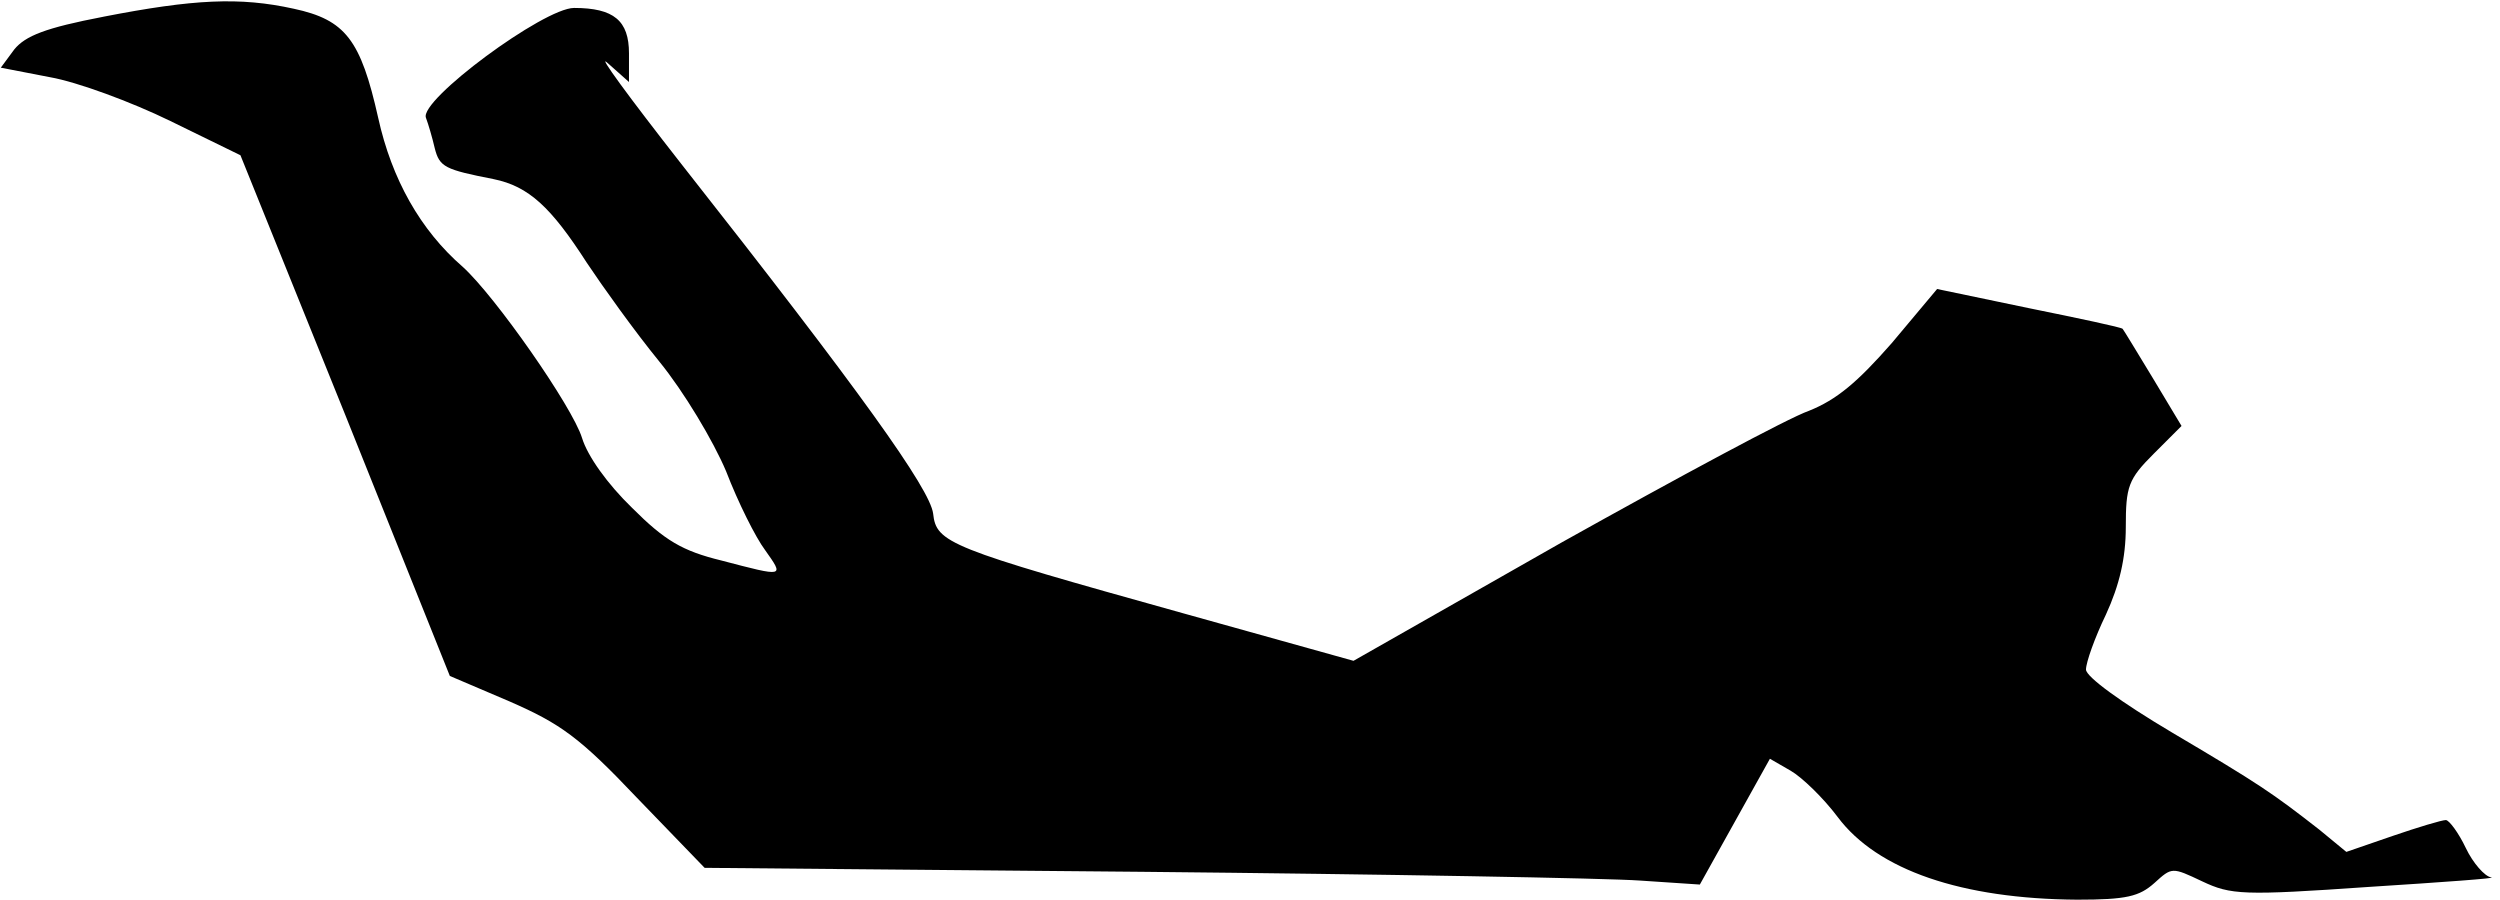 <?xml version="1.0" standalone="no"?>
<!DOCTYPE svg PUBLIC "-//W3C//DTD SVG 20010904//EN"
 "http://www.w3.org/TR/2001/REC-SVG-20010904/DTD/svg10.dtd">
<svg version="1.0" xmlns="http://www.w3.org/2000/svg"
 width="314pt" height="113pt" viewBox="0 0 314 113"
 preserveAspectRatio="xMidYMid meet">
<g transform="translate(0,113) scale(0.1,-0.1)"
fill="#000000" stroke="none">
<path fill="#000000" stroke="none" d="M130 1109 c-73 -14 -98 -24 -112 -41
l-17 -23 62 -12 c34 -6 102 -31 151 -55 l88 -43 132 -327 131 -327 75 -32 c64
-28 88 -45 160 -121 l85 -88 550 -5 c303 -3 584 -8 625 -11 l75 -5 44 79 44
79 26 -15 c14 -8 41 -34 59 -58 50 -67 156 -103 301 -104 62 0 78 4 97 21 22
20 22 20 60 2 36 -17 51 -18 209 -7 94 6 163 11 154 12 -8 1 -23 18 -32 37 -9
19 -21 35 -25 35 -5 0 -35 -9 -67 -20 l-58 -20 -34 28 c-59 46 -75 57 -185
122 -64 38 -108 70 -108 79 0 9 11 40 25 69 17 37 25 71 25 110 0 51 3 60 35
92 l35 35 -36 60 c-20 33 -37 61 -38 62 -2 2 -54 13 -118 26 l-115 24 -57 -68
c-43 -49 -69 -71 -104 -85 -26 -9 -165 -84 -310 -165 l-262 -149 -215 60
c-294 82 -309 88 -313 125 -4 31 -91 153 -317 440 -65 83 -106 139 -92 126
l27 -24 0 36 c0 41 -19 57 -69 57 -38 0 -195 -116 -186 -138 3 -8 8 -25 11
-38 6 -24 13 -27 74 -39 44 -9 72 -35 117 -105 20 -30 60 -86 91 -124 31 -38
68 -100 84 -138 15 -39 37 -83 49 -99 24 -34 25 -34 -55 -13 -49 12 -71 25
-112 66 -31 30 -56 65 -63 88 -12 39 -109 178 -150 215 -53 46 -89 110 -106
187 -22 98 -41 123 -106 137 -68 15 -126 12 -239 -10z"/>
</g>
</svg>
